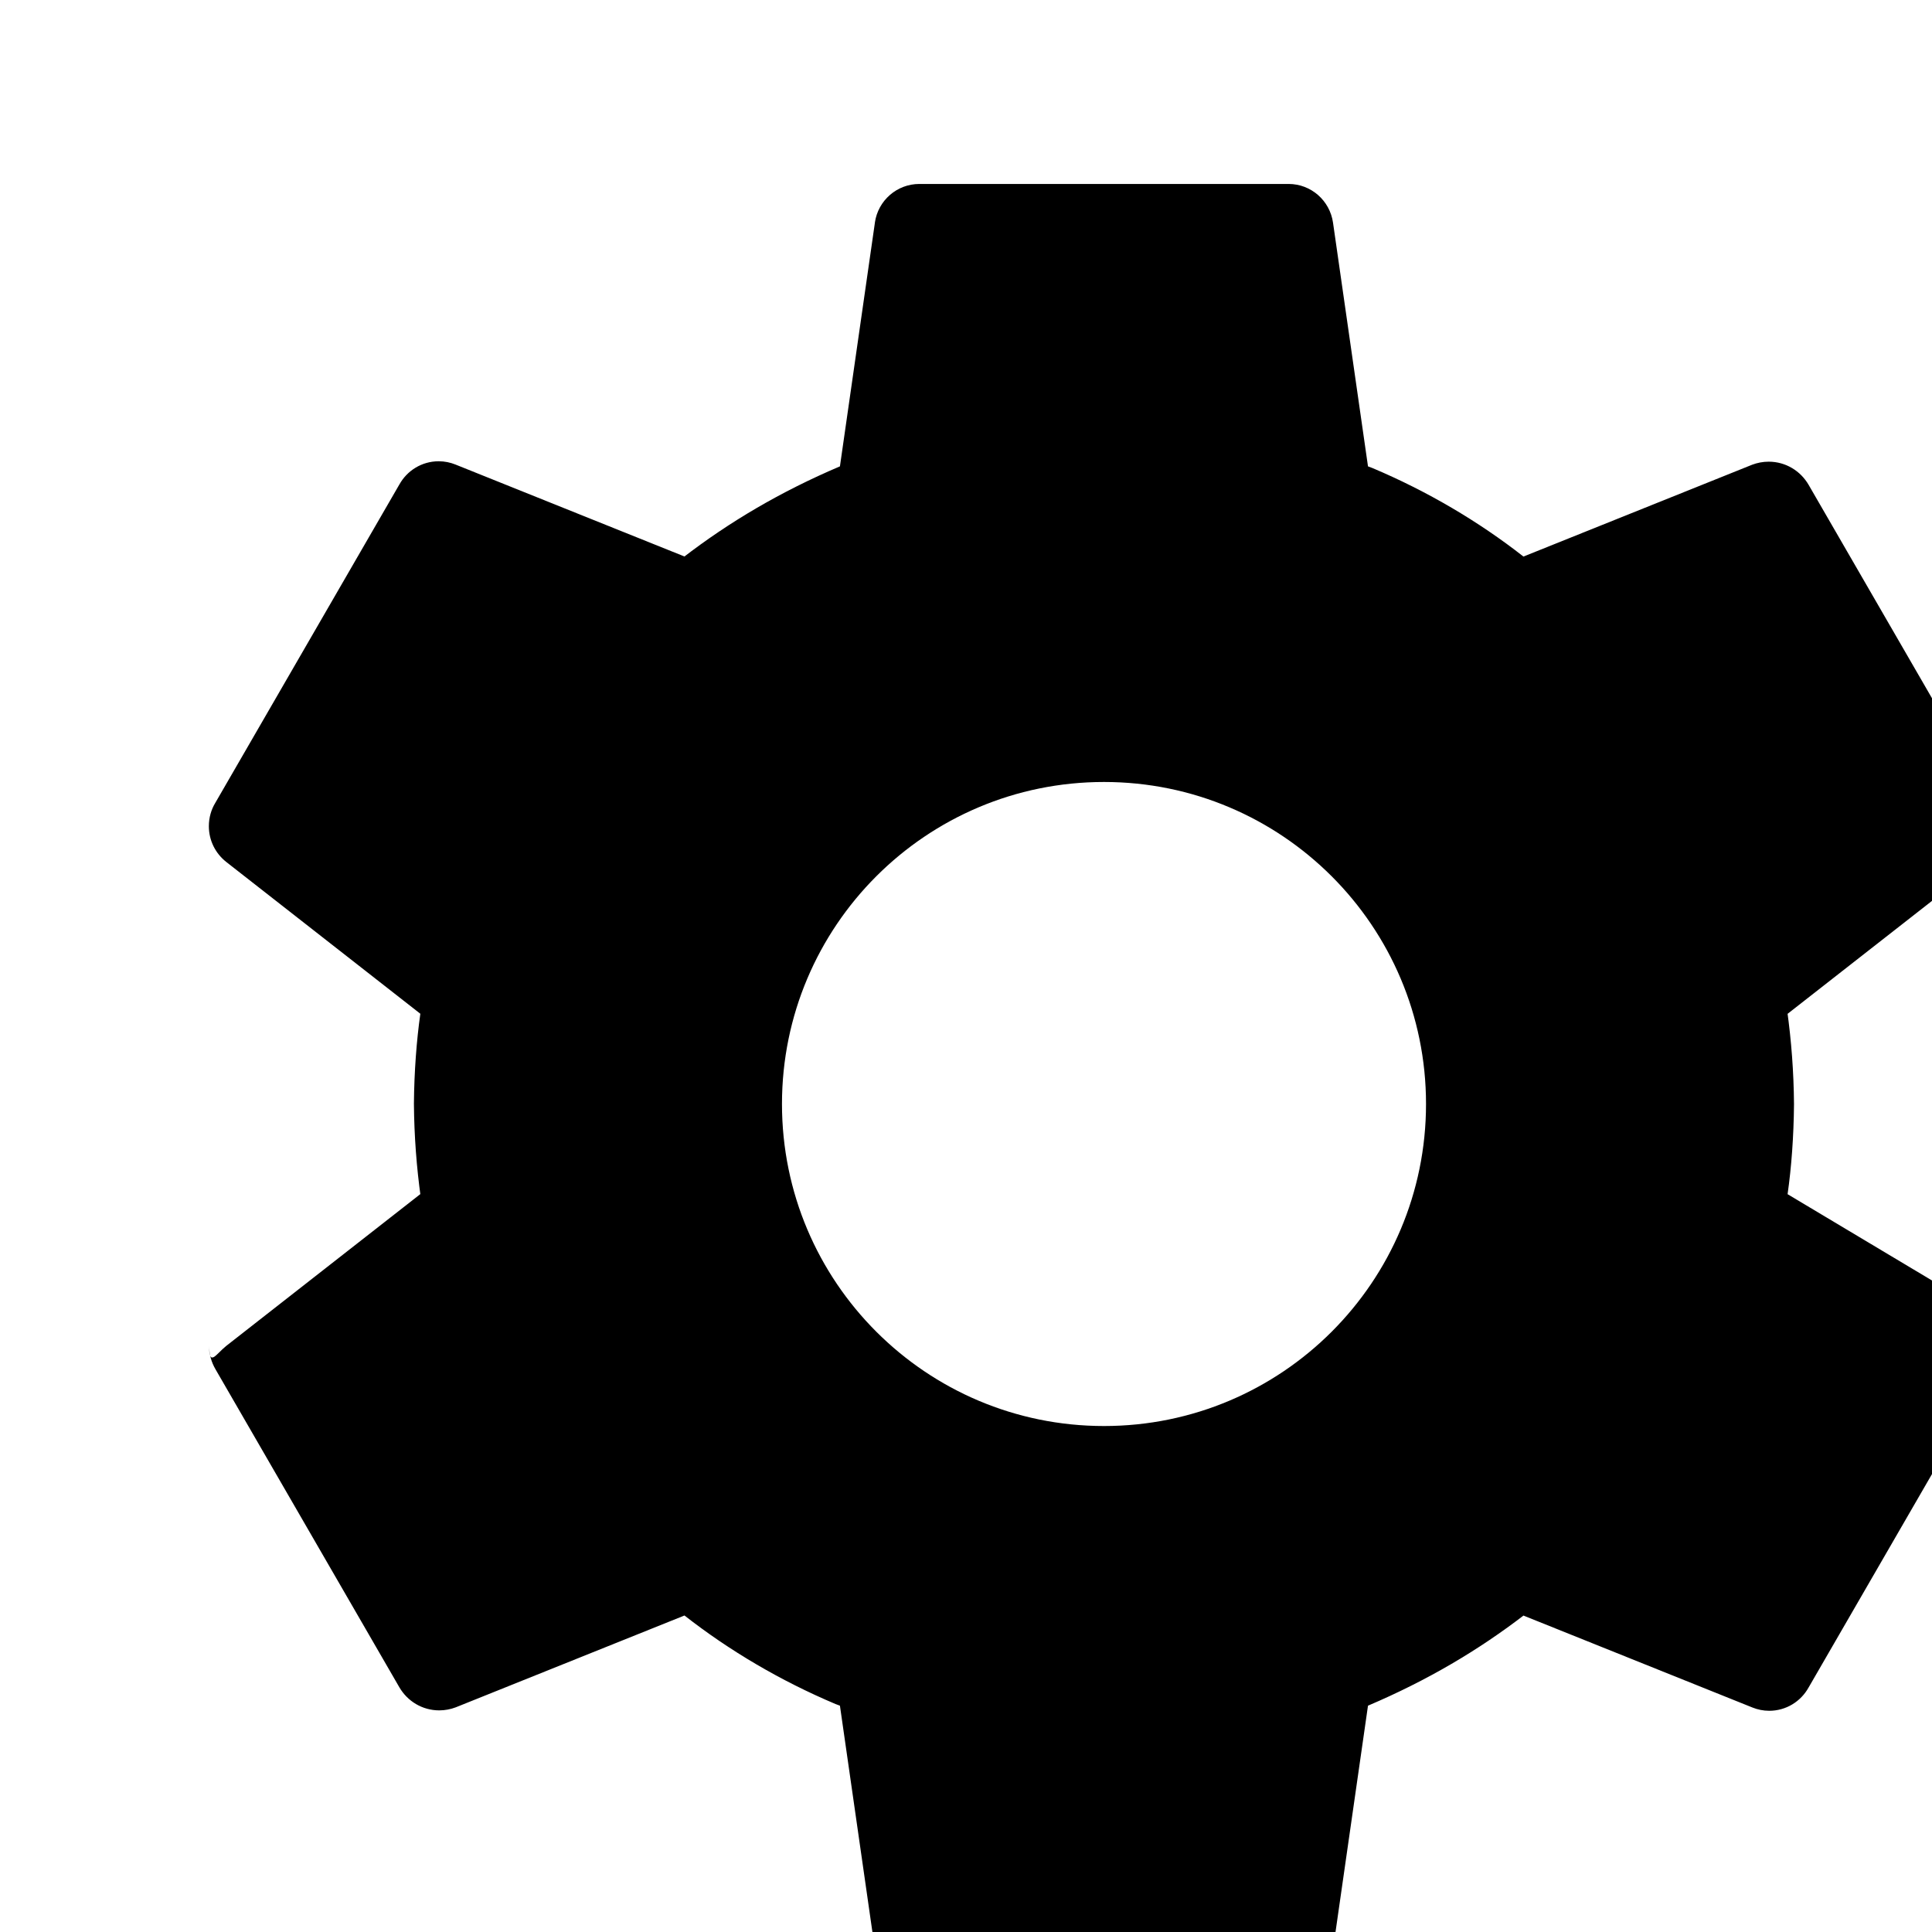 <svg xmlns="http://www.w3.org/2000/svg" width="28" height="28" viewBox="0 0 28 28">
  <path fill="currentColor" d="M25.907 17.307c0.056-0.389 0.089-0.842 0.093-1.302l0-0.005c-0.004-0.465-0.038-0.917-0.1-1.361l0.006 0.055 2.813-2.2c0.153-0.123 0.249-0.31 0.249-0.52 0-0.123-0.033-0.238-0.091-0.337l0.002 0.003-2.667-4.613c-0.117-0.202-0.332-0.336-0.579-0.336-0.084 0-0.165 0.016-0.239 0.044l0.005-0.002-3.32 1.333c-0.65-0.509-1.393-0.947-2.189-1.283l-0.064-0.024-0.507-3.533c-0.046-0.318-0.317-0.56-0.644-0.56-0.003 0-0.006 0-0.009 0h-5.333c-0.003-0-0.006-0-0.009-0-0.327 0-0.598 0.242-0.644 0.557l-0 0.003-0.507 3.533c-0.86 0.366-1.602 0.804-2.277 1.324l0.024-0.018-3.32-1.333c-0.072-0.029-0.155-0.047-0.242-0.047-0.245 0-0.459 0.136-0.57 0.337l-0.002 0.003-2.667 4.613c-0.058 0.096-0.092 0.212-0.092 0.336 0 0.21 0.098 0.396 0.251 0.517l0.001 0.001 2.813 2.2c-0.055 0.389-0.089 0.842-0.093 1.301l-0 0.005c0.004 0.465 0.038 0.918 0.1 1.362l-0.006-0.055-2.813 2.2c-0.153 0.123-0.249 0.31-0.249 0.k52 0 0.123 0.033 0.238 0.091 0.337l-0.002-0.003 2.667 4.613c0.117 0.202 0.332 0.336 0.579 0.336 0.084 0 0.165-0.016 0.239-0.044l-0.005 0.002 3.32-1.333c0.65 0.509 1.393 0.947 2.189 1.283l0.064 0.024 0.507 3.533c0.046 0.318 0.317 0.56 0.644 0.56 0.003 0 0.006-0 0.009-0h5.333c0.003 0 0.006 0 0.009 0 0.327 0 0.598-0.242 0.644-0.557l0-0.003 0.507-3.533c0.86-0.366 1.602-0.804 2.277-1.324l-0.024 0.018 3.32 1.333c0.072 0.029 0.155 0.047 0.242 0.047 0.245 0 0.459-0.136 0.57-0.337l0.002-0.003 2.667-4.613c0.056-0.096 0.089-0.211 0.089-0.333 0-0.21-0.097-0.397-0.248-0.519l-0.001-0.001zM16 20.667c-2.577 0-4.667-2.089-4.667-4.667s2.089-4.667 4.667-4.667c2.577 0 4.667 2.089 4.667 4.667v0c0 2.577-2.089 4.667-4.667 4.667v0z"/>
</svg>
